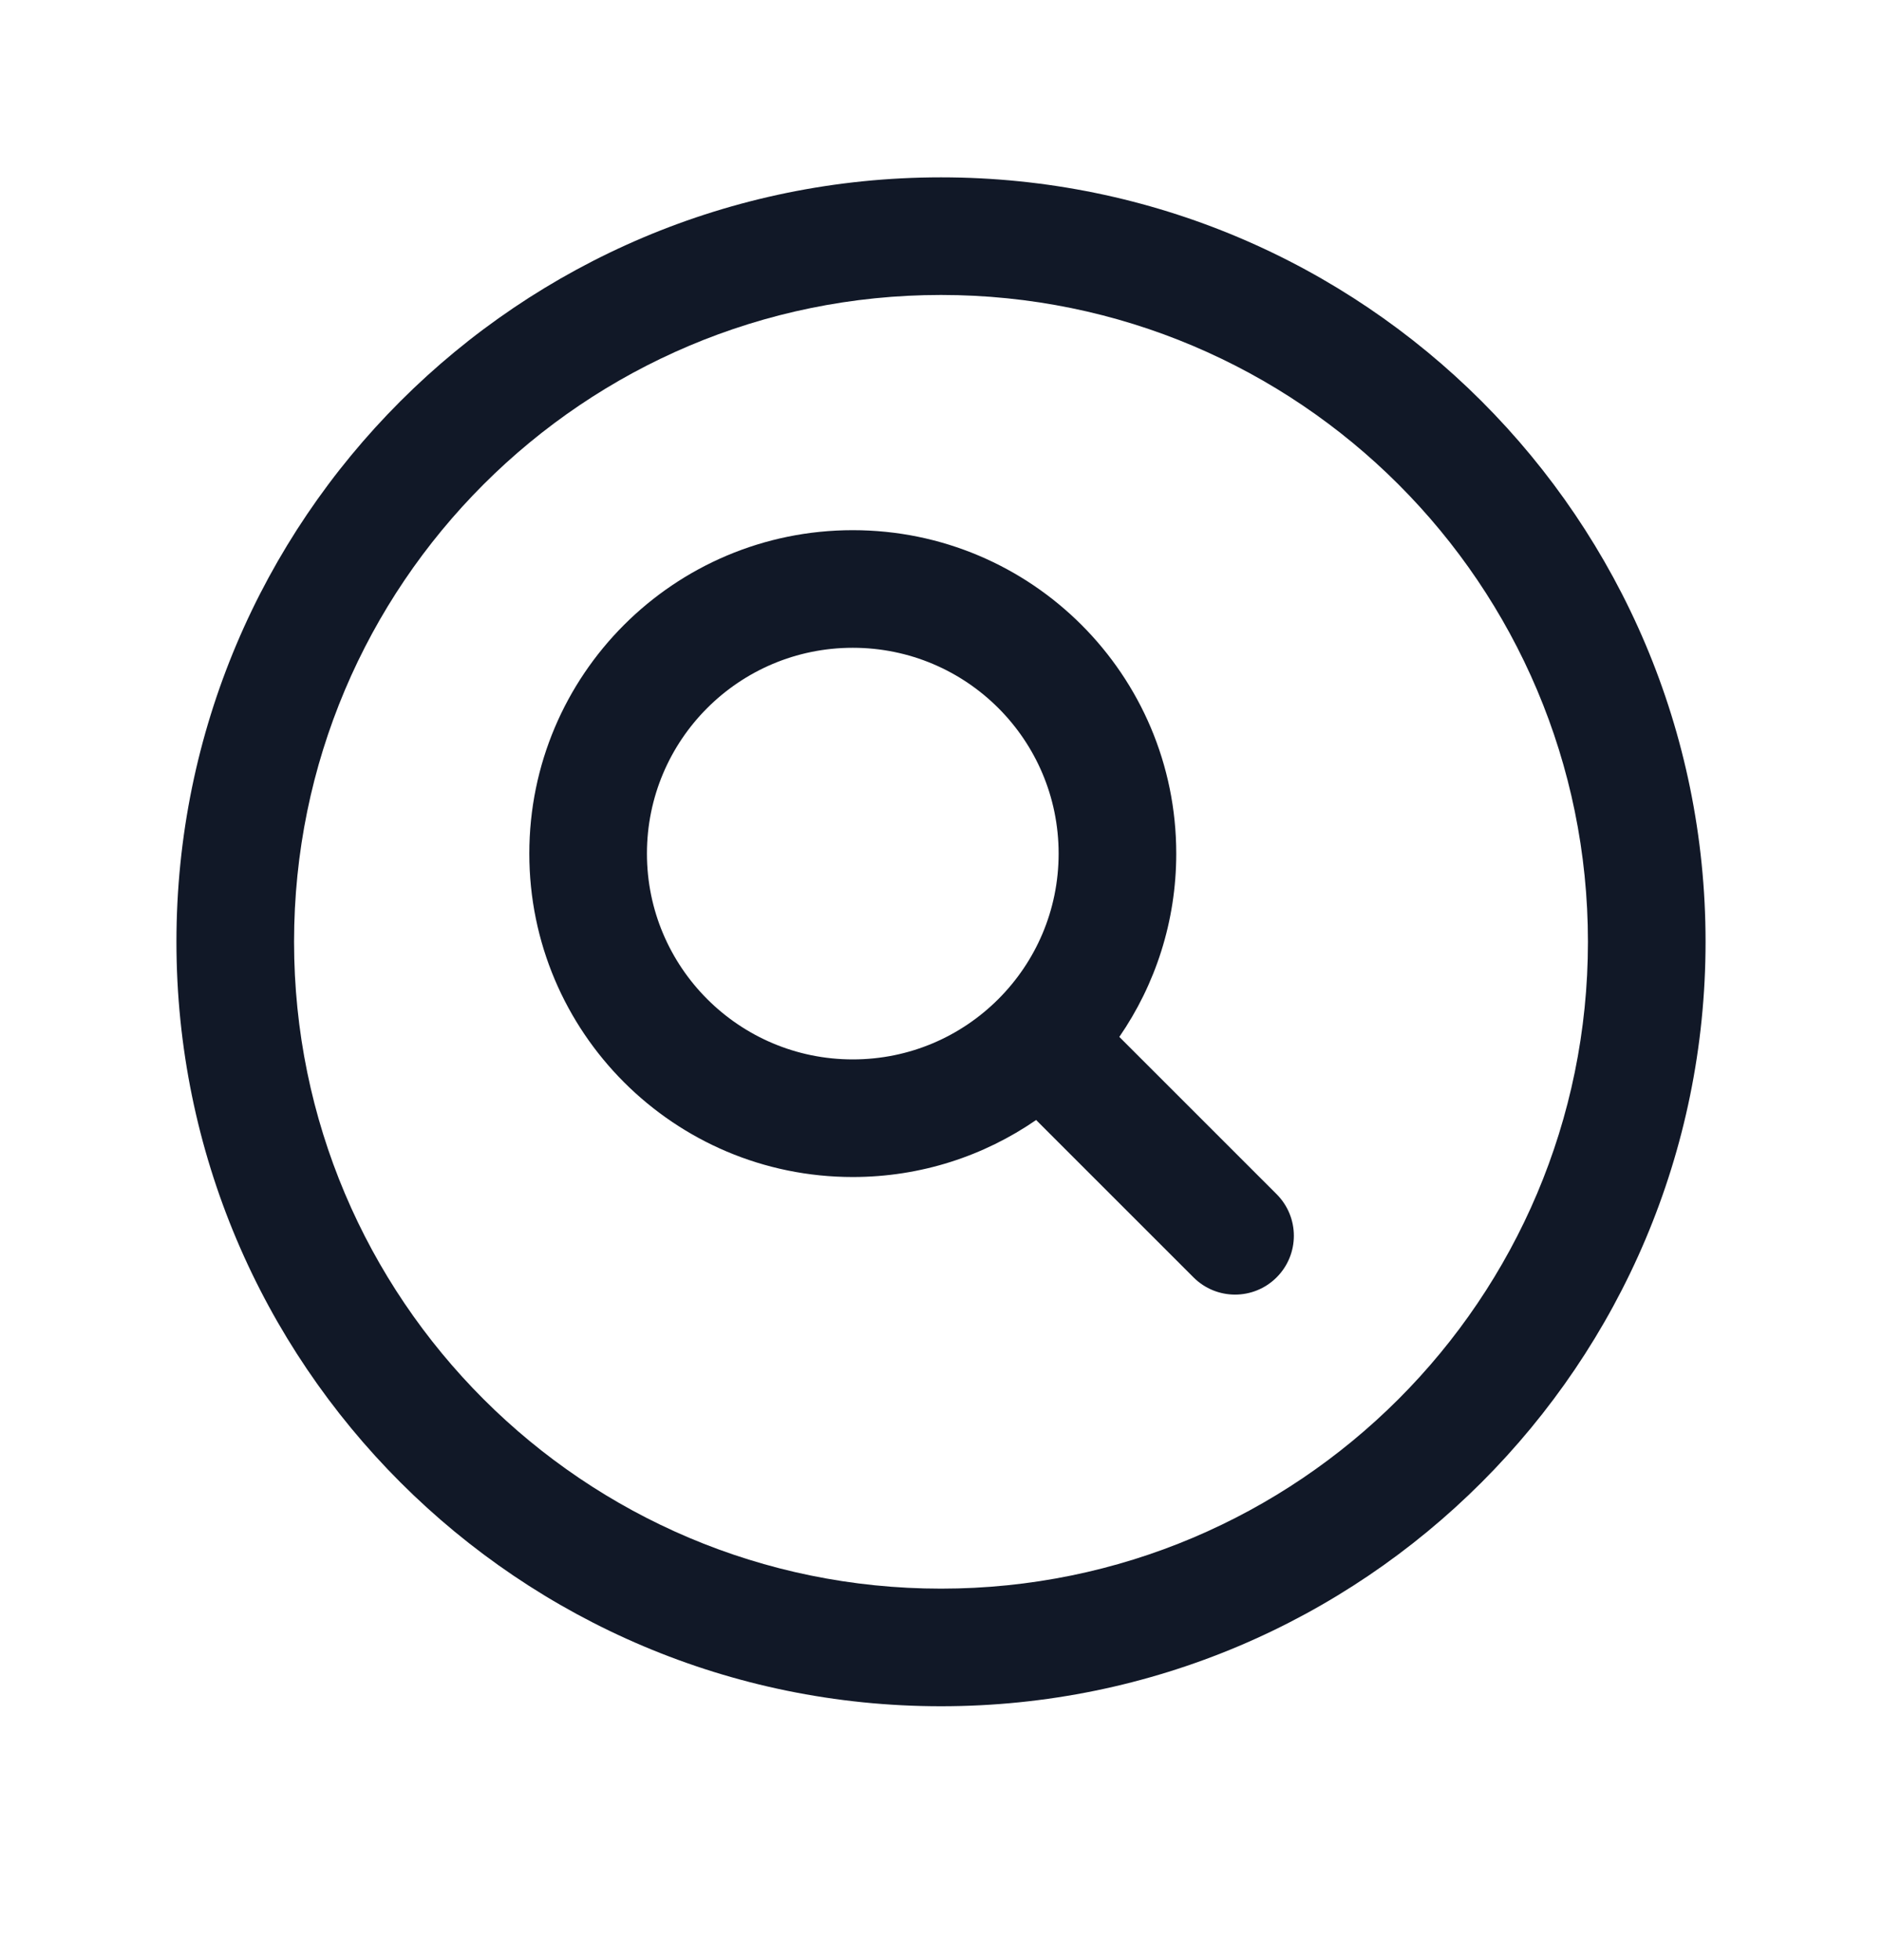 <svg width="24" height="25" viewBox="0 0 24 25" fill="none" xmlns="http://www.w3.org/2000/svg">
    <path fill-rule="evenodd" clip-rule="evenodd"
          d="M12 3.762C7.444 3.762 3.75 7.455 3.75 12.012C3.75 16.568 7.444 20.262 12 20.262C16.556 20.262 20.25 16.568 20.25 12.012C20.25 7.455 16.556 3.762 12 3.762ZM2.25 12.012C2.25 6.627 6.615 2.262 12 2.262C17.385 2.262 21.75 6.627 21.75 12.012C21.75 17.396 17.385 21.762 12 21.762C6.615 21.762 2.25 17.396 2.25 12.012ZM10.875 8.262C9.425 8.262 8.25 9.437 8.25 10.887C8.25 12.336 9.425 13.512 10.875 13.512C11.6 13.512 12.255 13.219 12.731 12.743C13.207 12.267 13.5 11.612 13.5 10.887C13.5 9.437 12.325 8.262 10.875 8.262ZM6.75 10.887C6.75 8.608 8.597 6.762 10.875 6.762C13.153 6.762 15 8.608 15 10.887C15 11.754 14.732 12.56 14.274 13.225L16.28 15.231C16.573 15.524 16.573 15.999 16.28 16.292C15.987 16.585 15.513 16.585 15.22 16.292L13.213 14.285C12.549 14.743 11.743 15.012 10.875 15.012C8.597 15.012 6.75 13.165 6.75 10.887Z"
          fill="#111827"/>
</svg>
